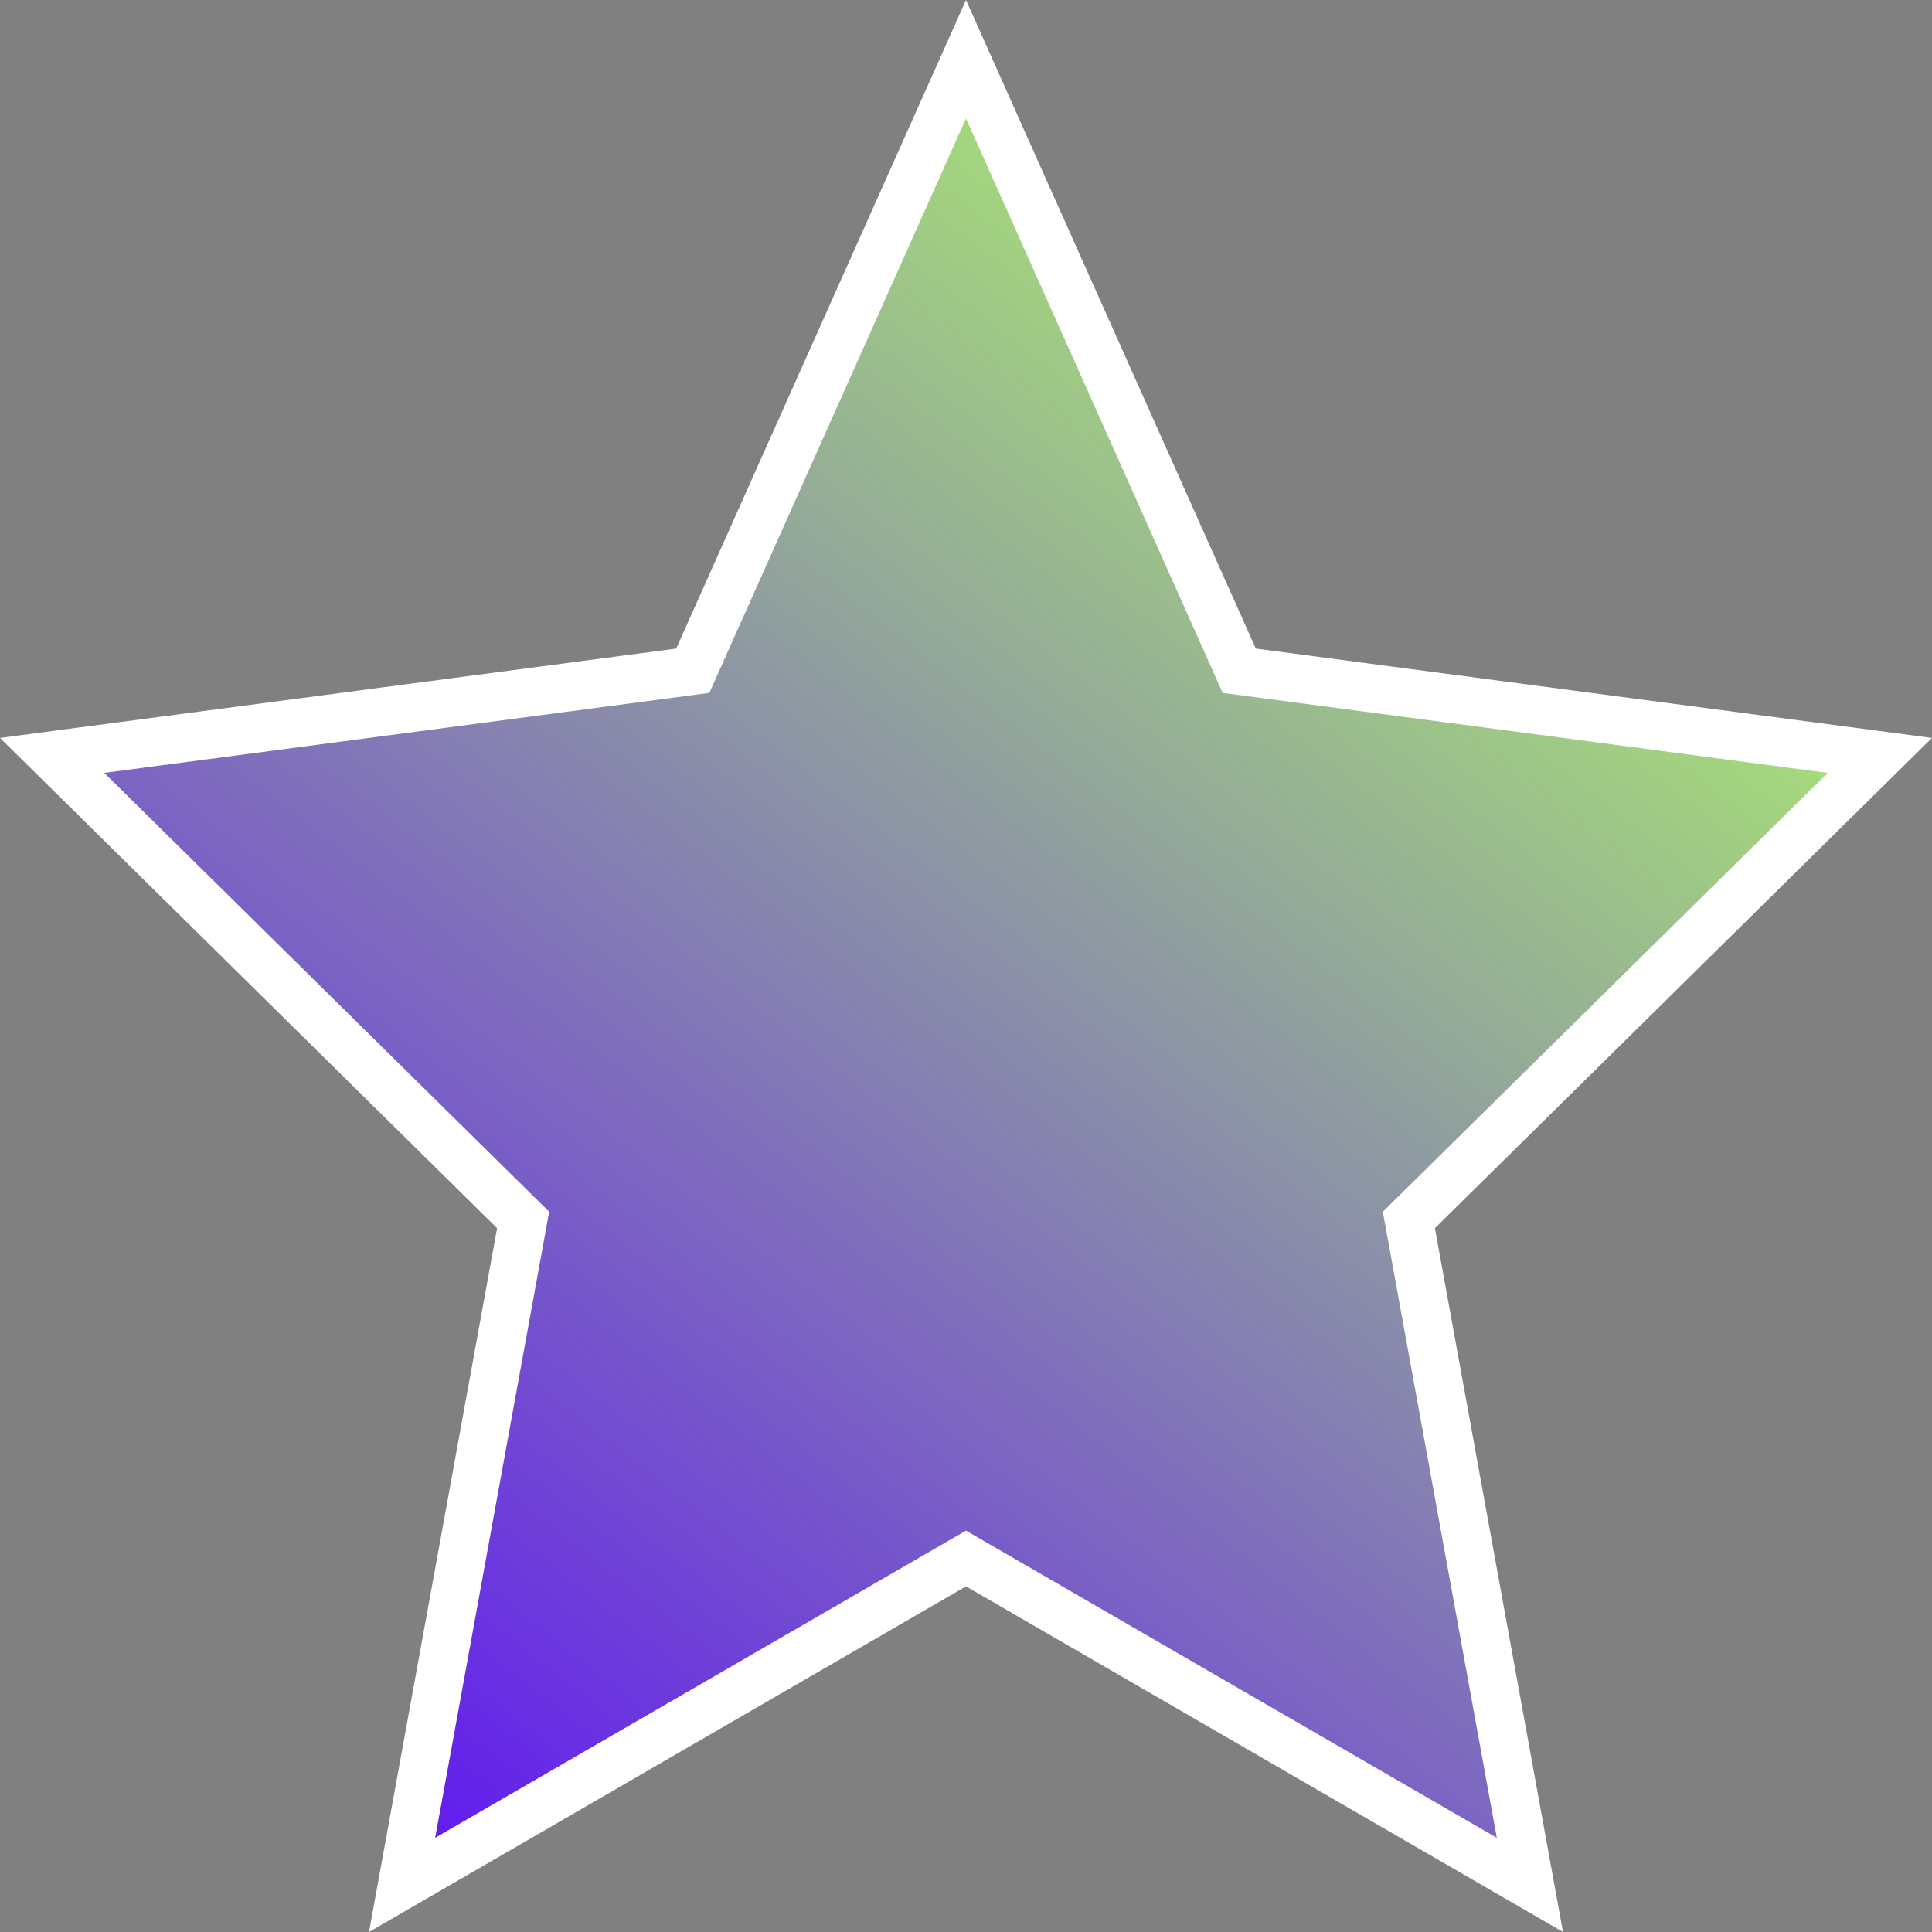 <svg xmlns="http://www.w3.org/2000/svg" xmlns:xlink="http://www.w3.org/1999/xlink" width="20" height="20" viewBox="0 0 20 20">
  <rect x="0" y="0" width="20" height="20" fill="#808080" stroke="none"/>
  <defs>
    <linearGradient id="linear-gradient" x1="0.782" x2="0" y2="1" gradientUnits="objectBoundingBox">
      <stop offset="0" stop-color="#b2ff65"/>
      <stop offset="1" stop-color="#5800ff"/>
    </linearGradient>
  </defs>
  <g id="Tag" fill="url(#linear-gradient)">
    <path d="M 15.838 19.513 L 10.125 16.206 L 10 16.133 L 9.875 16.206 L 4.162 19.513 L 5.392 12.759 L 5.416 12.629 L 5.321 12.536 L 0.539 7.82 L 7.033 6.962 L 7.171 6.944 L 7.228 6.816 L 10 0.613 L 12.772 6.816 L 12.829 6.944 L 12.967 6.962 L 19.461 7.82 L 14.679 12.536 L 14.584 12.629 L 14.608 12.759 L 15.838 19.513 Z" stroke="none"/>
    <path d="M 10 1.226 L 7.343 7.173 L 1.079 8.001 L 5.685 12.544 L 4.505 19.025 L 10 15.845 L 15.495 19.025 L 14.315 12.544 L 18.921 8.001 L 12.657 7.173 L 10 1.226 M 10 0 L 13 6.714 L 20 7.639 L 14.854 12.714 L 16.18 20 L 10 16.422 L 3.82 20 L 5.146 12.714 L 0 7.639 L 7 6.714 L 10 0 Z" stroke="none" fill="#fff"/>
  </g>
</svg>
